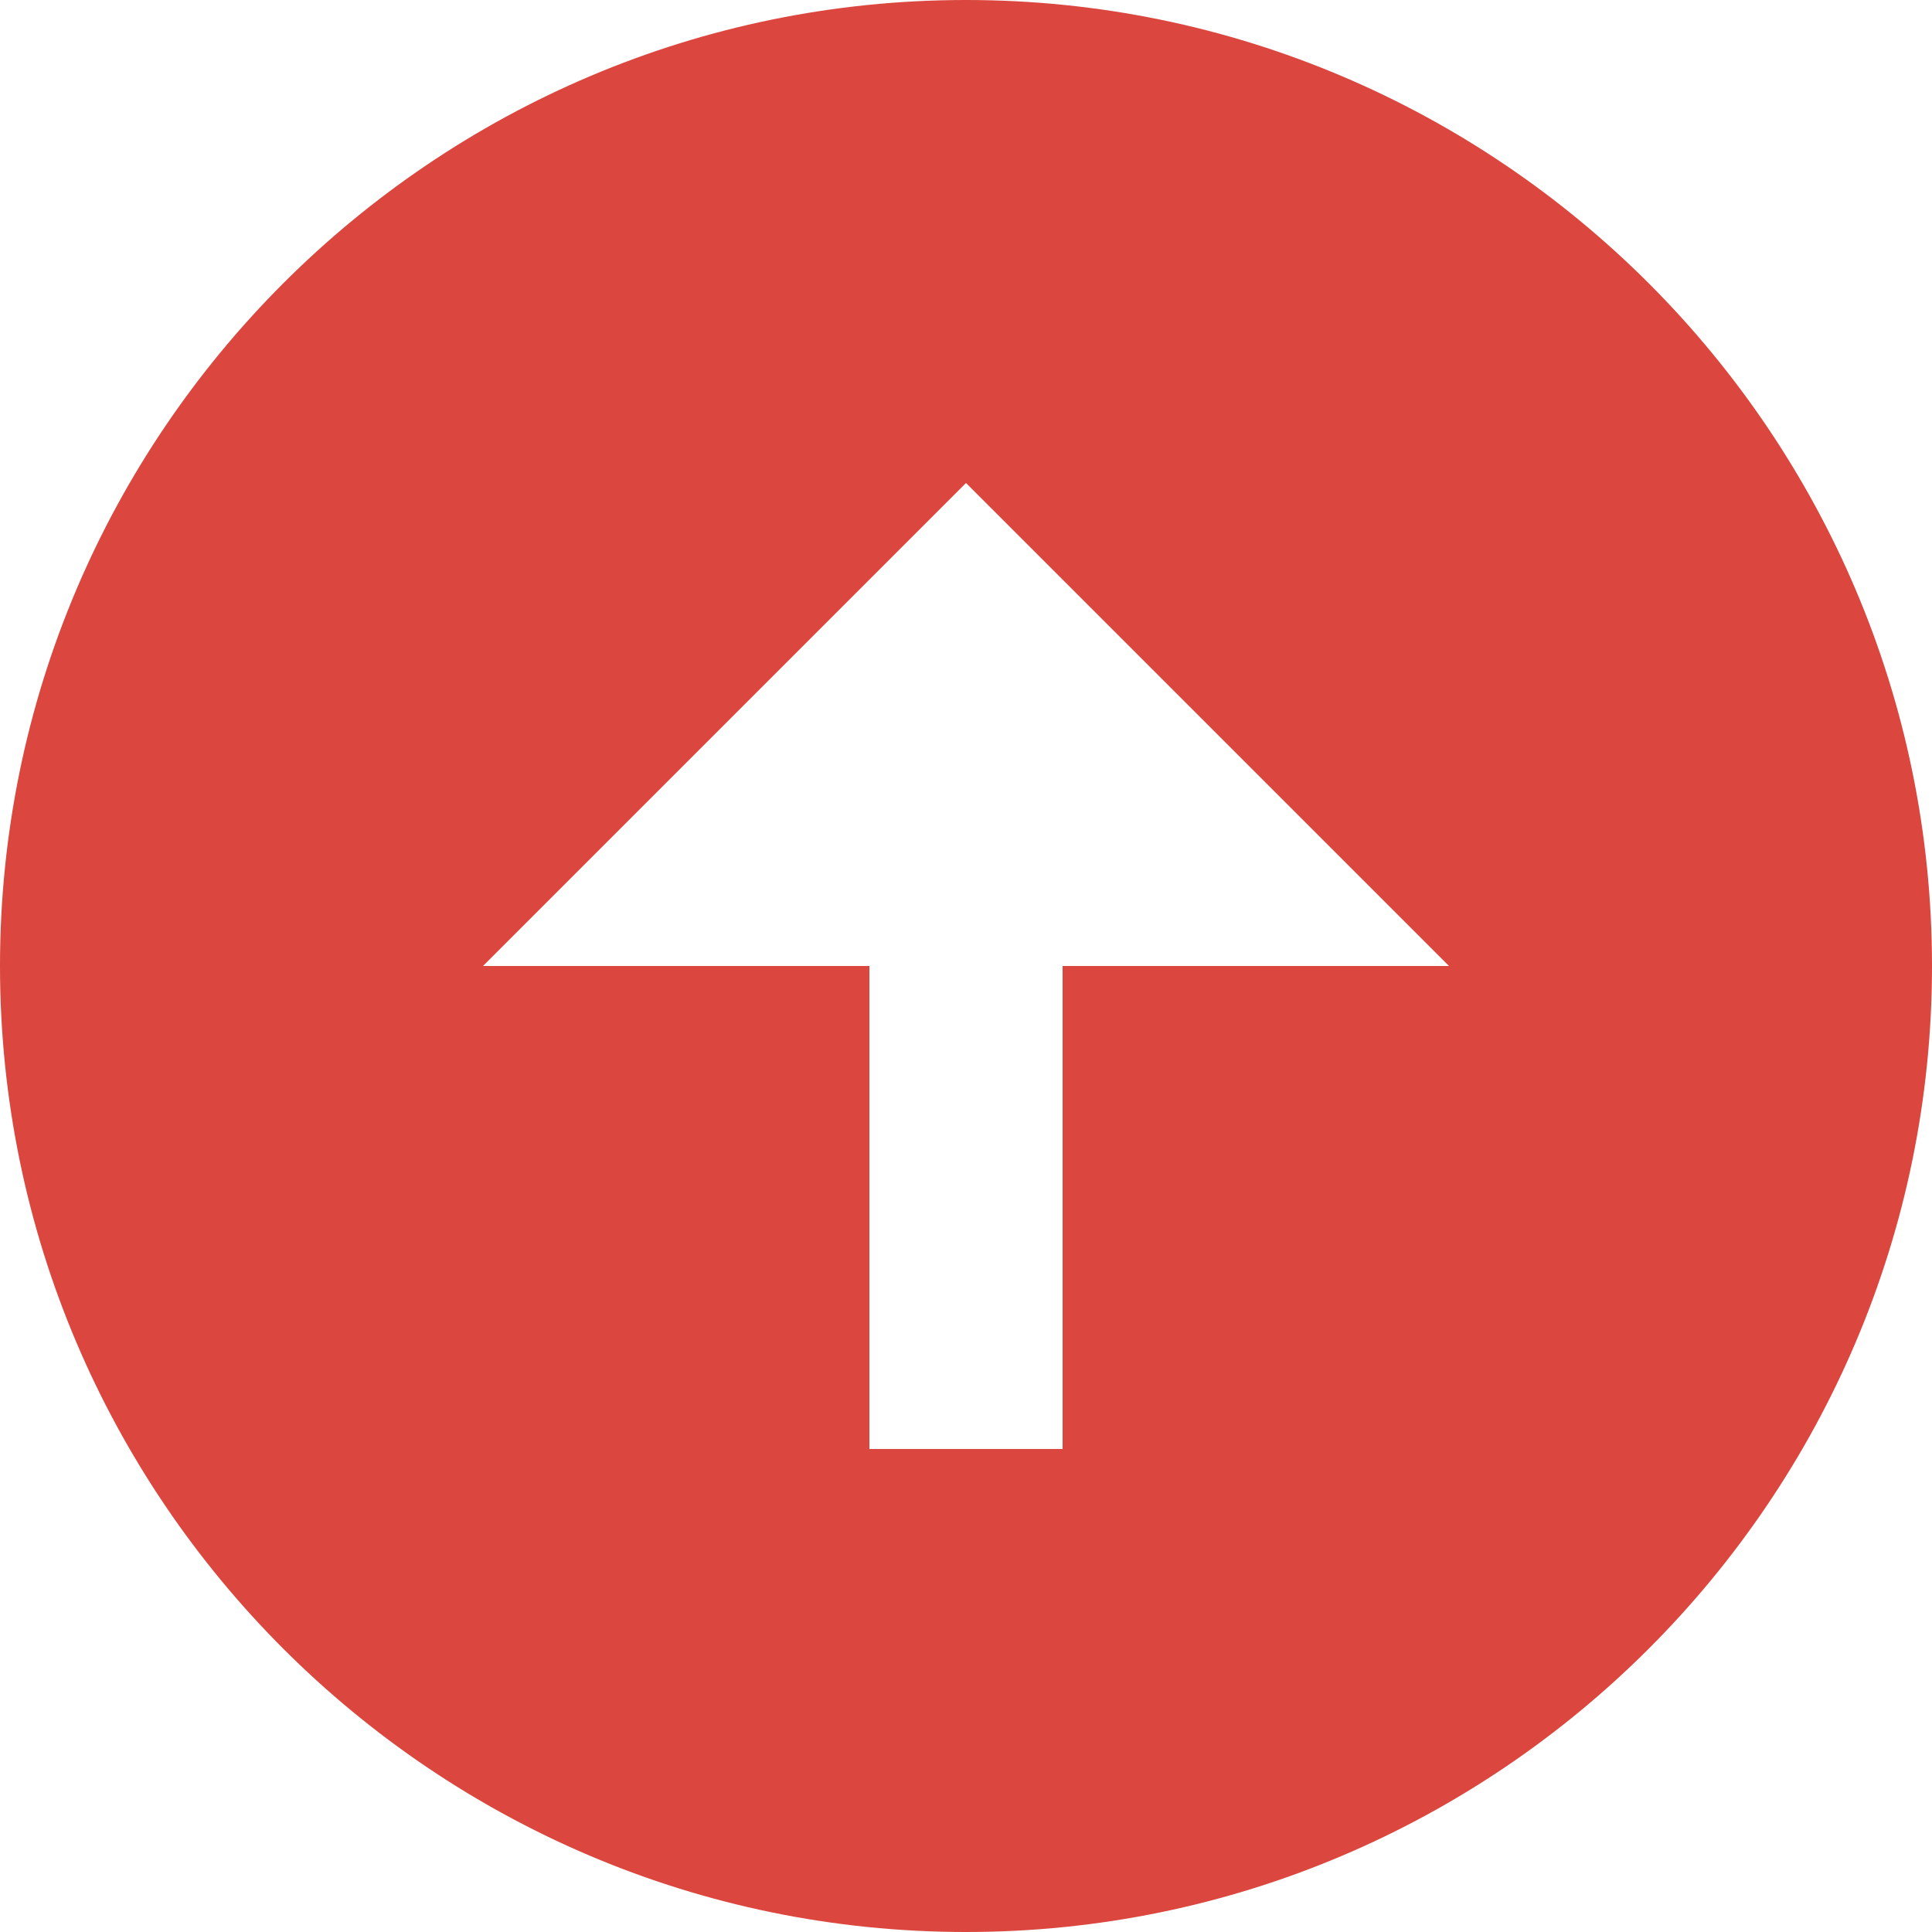 <svg fill="#db463e" xmlns="http://www.w3.org/2000/svg" xml:space="preserve" style="enable-background:new 0 0 300 300" viewBox="0 0 300 300"><path d="M150 300c82.7 0 150-67.3 150-150S232.7 0 150 0 0 67.3 0 150s67.3 150 150 150zm0-225 75 75h-60v75h-30v-75H75l75-75z"/></svg>
